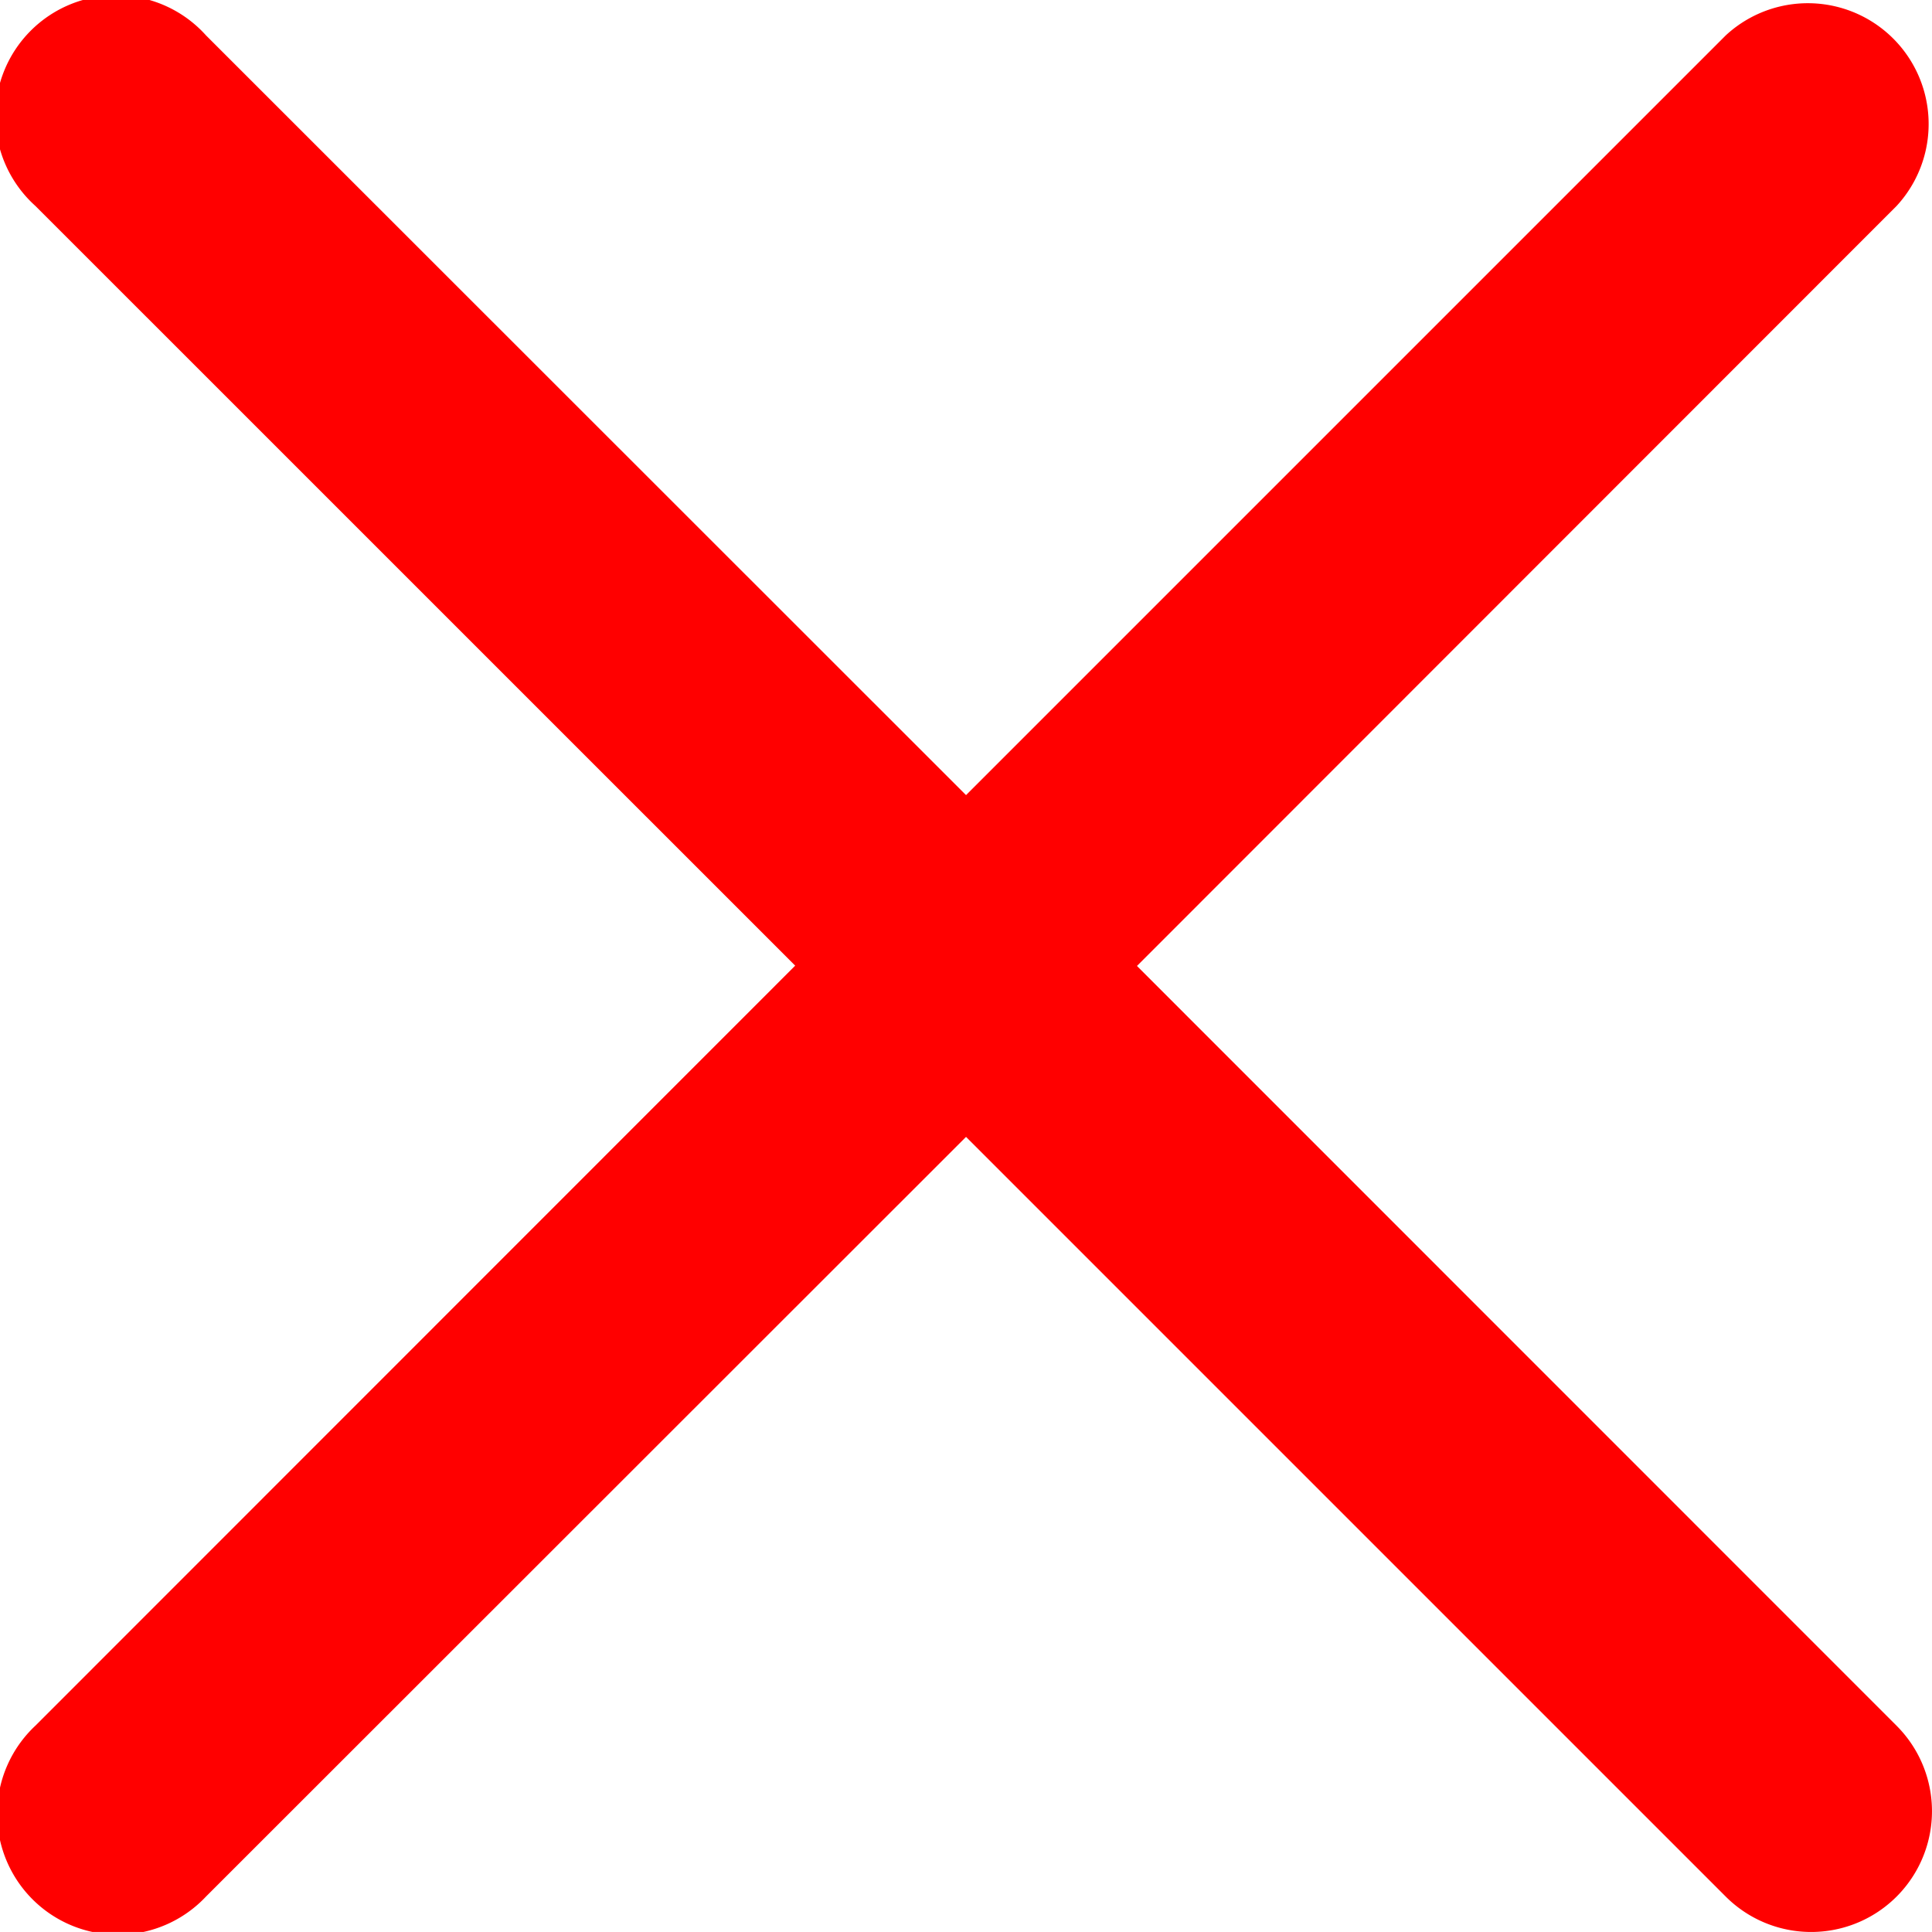 <svg xmlns="http://www.w3.org/2000/svg" width="25.319" height="25.318" viewBox="0 0 25.319 25.318"><defs><style>.a{fill:red;}</style></defs><path class="a" d="M14.9,12.66,24.855,2.7A1.583,1.583,0,0,0,22.616.465L12.66,10.421,2.7.465A1.583,1.583,0,1,0,.464,2.7l9.957,9.956L.464,22.616A1.583,1.583,0,1,0,2.7,24.855L12.66,14.9l9.956,9.956a1.583,1.583,0,1,0,2.239-2.239Z" transform="translate(0 -0.001)"/></svg>